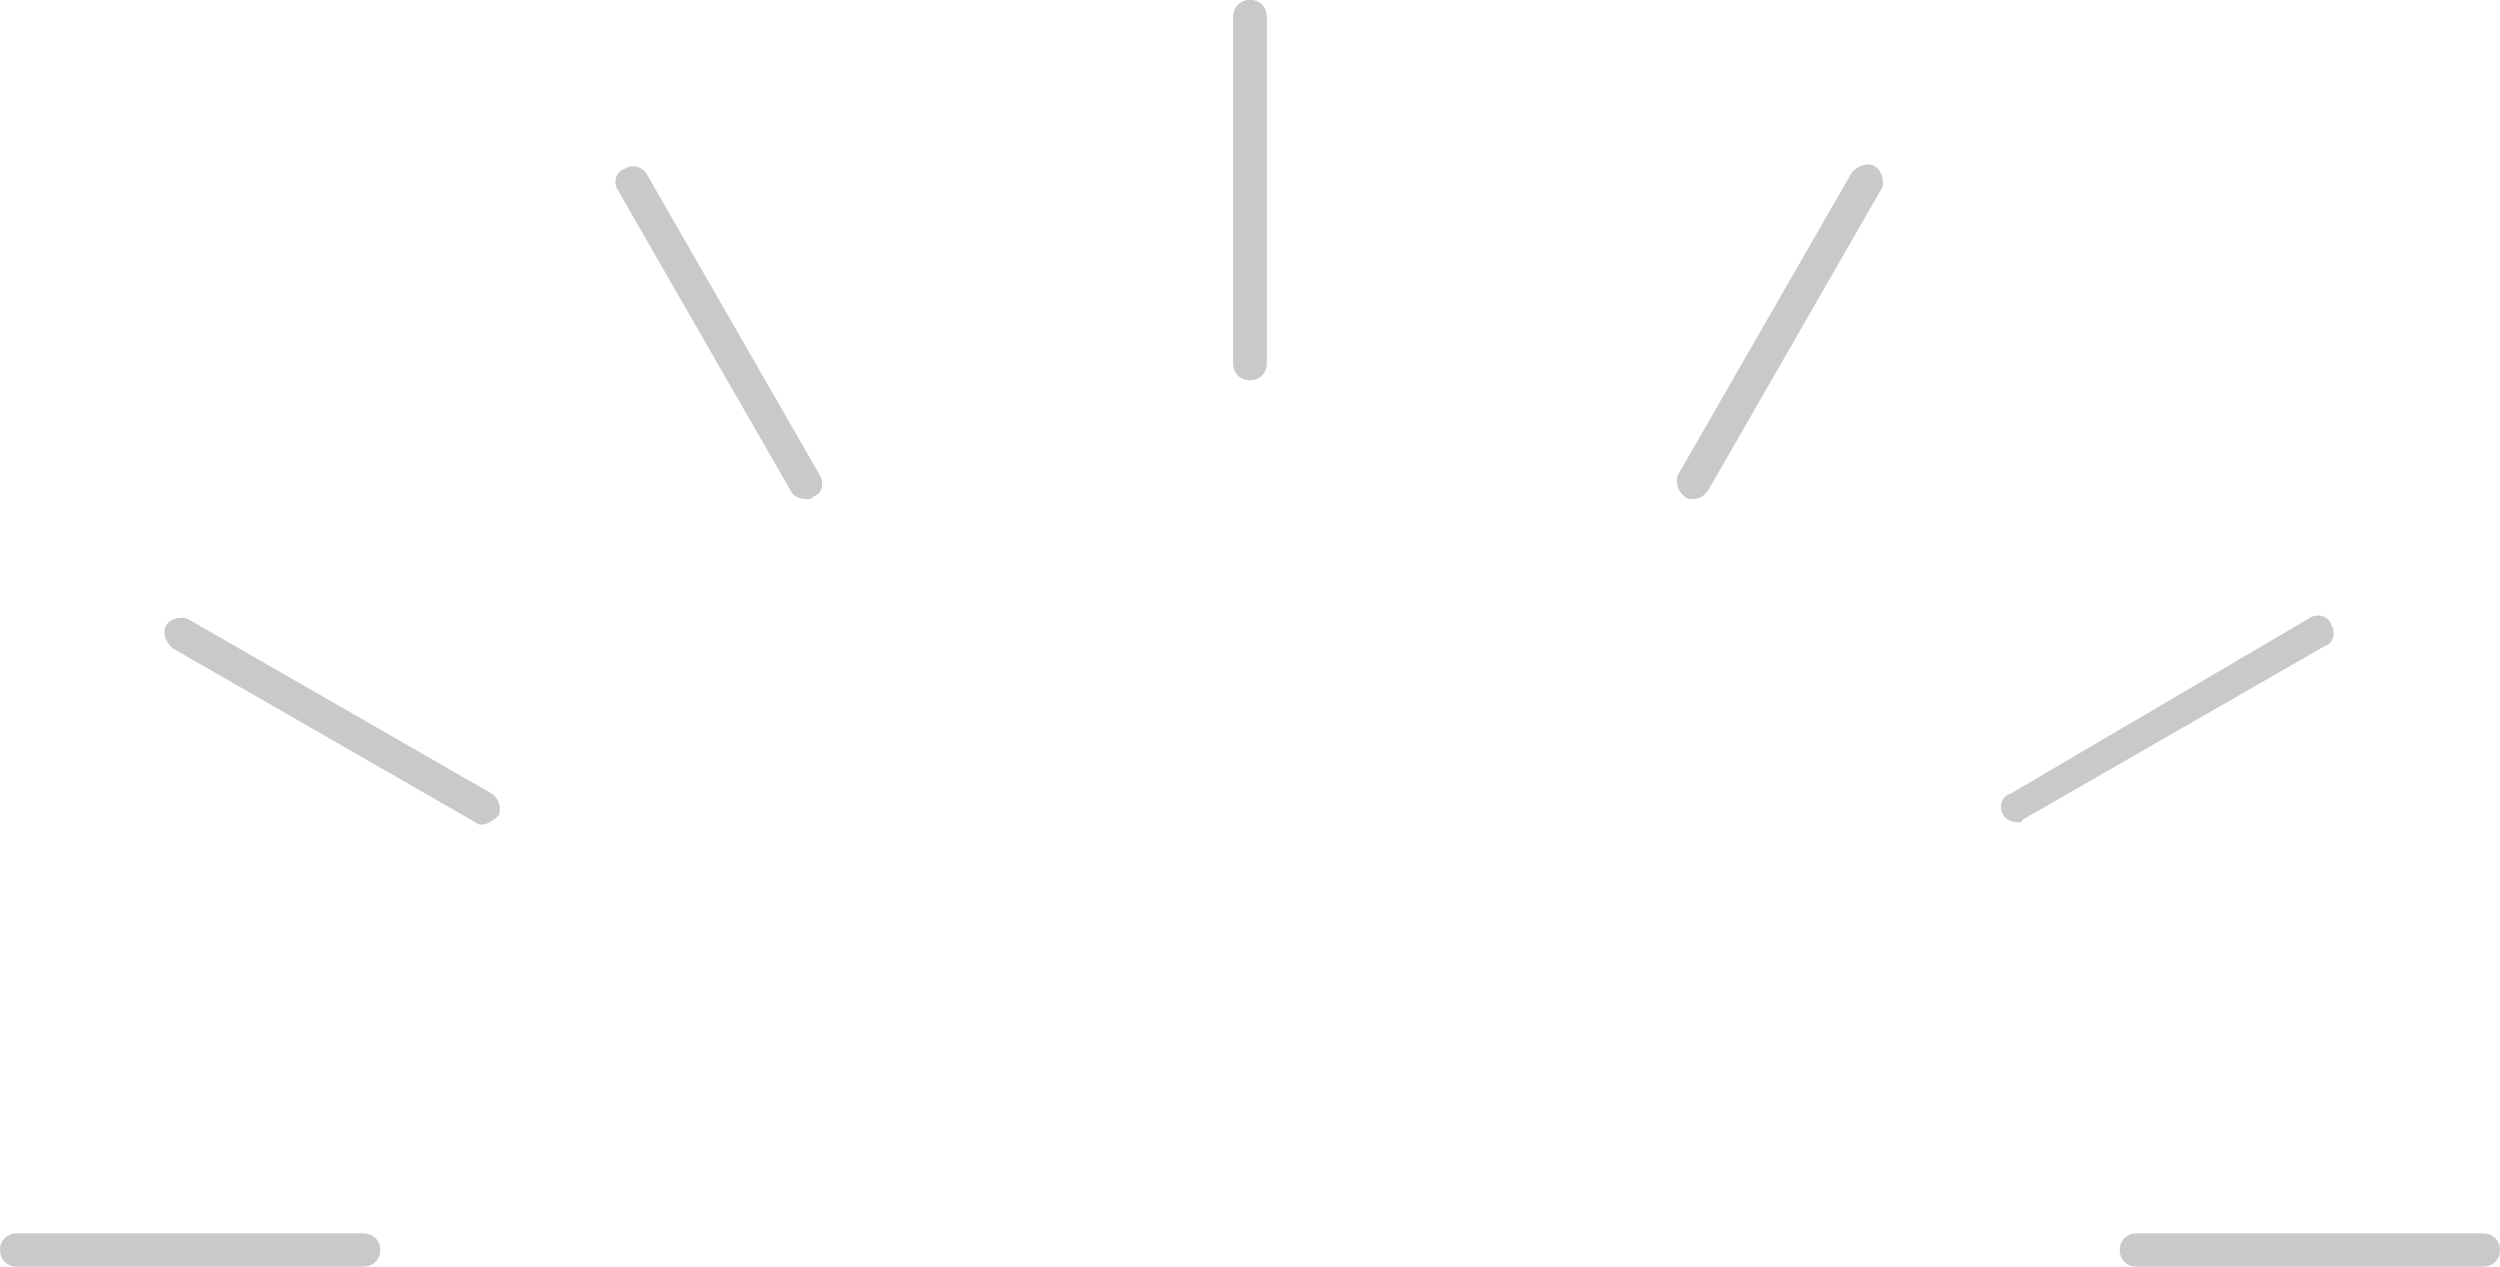 <!-- Generator: Adobe Illustrator 18.0.0, SVG Export Plug-In  -->
<svg version="1.1"
	 xmlns="http://www.w3.org/2000/svg" xmlns:xlink="http://www.w3.org/1999/xlink" xmlns:a="http://ns.adobe.com/AdobeSVGViewerExtensions/3.0/"
	 x="0px" y="0px" width="105.2px" height="53.3px" viewBox="0 0 105.2 53.3" enable-background="new 0 0 105.2 53.3"
	 xml:space="preserve">
<defs>
</defs>
<g>
	<g>
		<path fill="#C9C9C9" d="M52.6,16c-0.4,0-0.7-0.3-0.7-0.7V0.7c0-0.4,0.3-0.7,0.7-0.7c0.4,0,0.7,0.3,0.7,0.7v14.6
			C53.3,15.7,53,16,52.6,16L52.6,16z"/>
	</g>
	<g>
		<path fill="#C9C9C9" d="M33.9,21c-0.2,0-0.5-0.1-0.6-0.3L26,8c-0.2-0.3-0.1-0.8,0.3-0.9C26.6,6.9,27,7,27.2,7.3L34.5,20
			c0.2,0.3,0.1,0.8-0.3,0.9C34.2,21,34.1,21,33.9,21L33.9,21z"/>
	</g>
	<g>
		<path fill="#C9C9C9" d="M20.3,34.7c-0.1,0-0.2,0-0.3-0.1L7.3,27.3C7,27.1,6.8,26.6,7,26.3C7.2,26,7.7,25.9,8,26.1l12.7,7.3
			c0.3,0.2,0.4,0.6,0.3,0.9C20.8,34.5,20.5,34.7,20.3,34.7L20.3,34.7z"/>
	</g>
	<g>
		<path fill="#C9C9C9" d="M15.3,53.3H0.7C0.3,53.3,0,53,0,52.6c0-0.4,0.3-0.7,0.7-0.7h14.6c0.4,0,0.7,0.3,0.7,0.7
			C16,53,15.7,53.3,15.3,53.3L15.3,53.3z"/>
	</g>
	<g>
		<path fill="#C9C9C9" d="M104.5,53.3H89.9c-0.4,0-0.7-0.3-0.7-0.7c0-0.4,0.3-0.7,0.7-0.7h14.6c0.4,0,0.7,0.3,0.7,0.7
			C105.2,53,104.9,53.3,104.5,53.3L104.5,53.3z"/>
	</g>
	<g>
		<path fill="#C9C9C9" d="M84.9,34.6c-0.2,0-0.5-0.1-0.6-0.3c-0.2-0.3-0.1-0.8,0.3-0.9L97.2,26c0.3-0.2,0.8-0.1,0.9,0.3
			c0.2,0.3,0.1,0.8-0.3,0.9l-12.7,7.3C85.1,34.6,85,34.6,84.9,34.6L84.9,34.6z"/>
	</g>
	<g>
		<path fill="#C9C9C9" d="M71.2,21c-0.1,0-0.2,0-0.3-0.1c-0.3-0.2-0.4-0.6-0.3-0.9l7.3-12.7C78.1,7,78.6,6.8,78.9,7
			c0.3,0.2,0.4,0.6,0.3,0.9l-7.3,12.7C71.7,20.9,71.5,21,71.2,21L71.2,21z"/>
	</g>
	<g>
		<path fill="#C9C9C9" d="M52.6,16c-0.4,0-0.7-0.3-0.7-0.7V0.7c0-0.4,0.3-0.7,0.7-0.7c0.4,0,0.7,0.3,0.7,0.7v14.6
			C53.3,15.7,53,16,52.6,16L52.6,16z"/>
	</g>
</g>
</svg>
